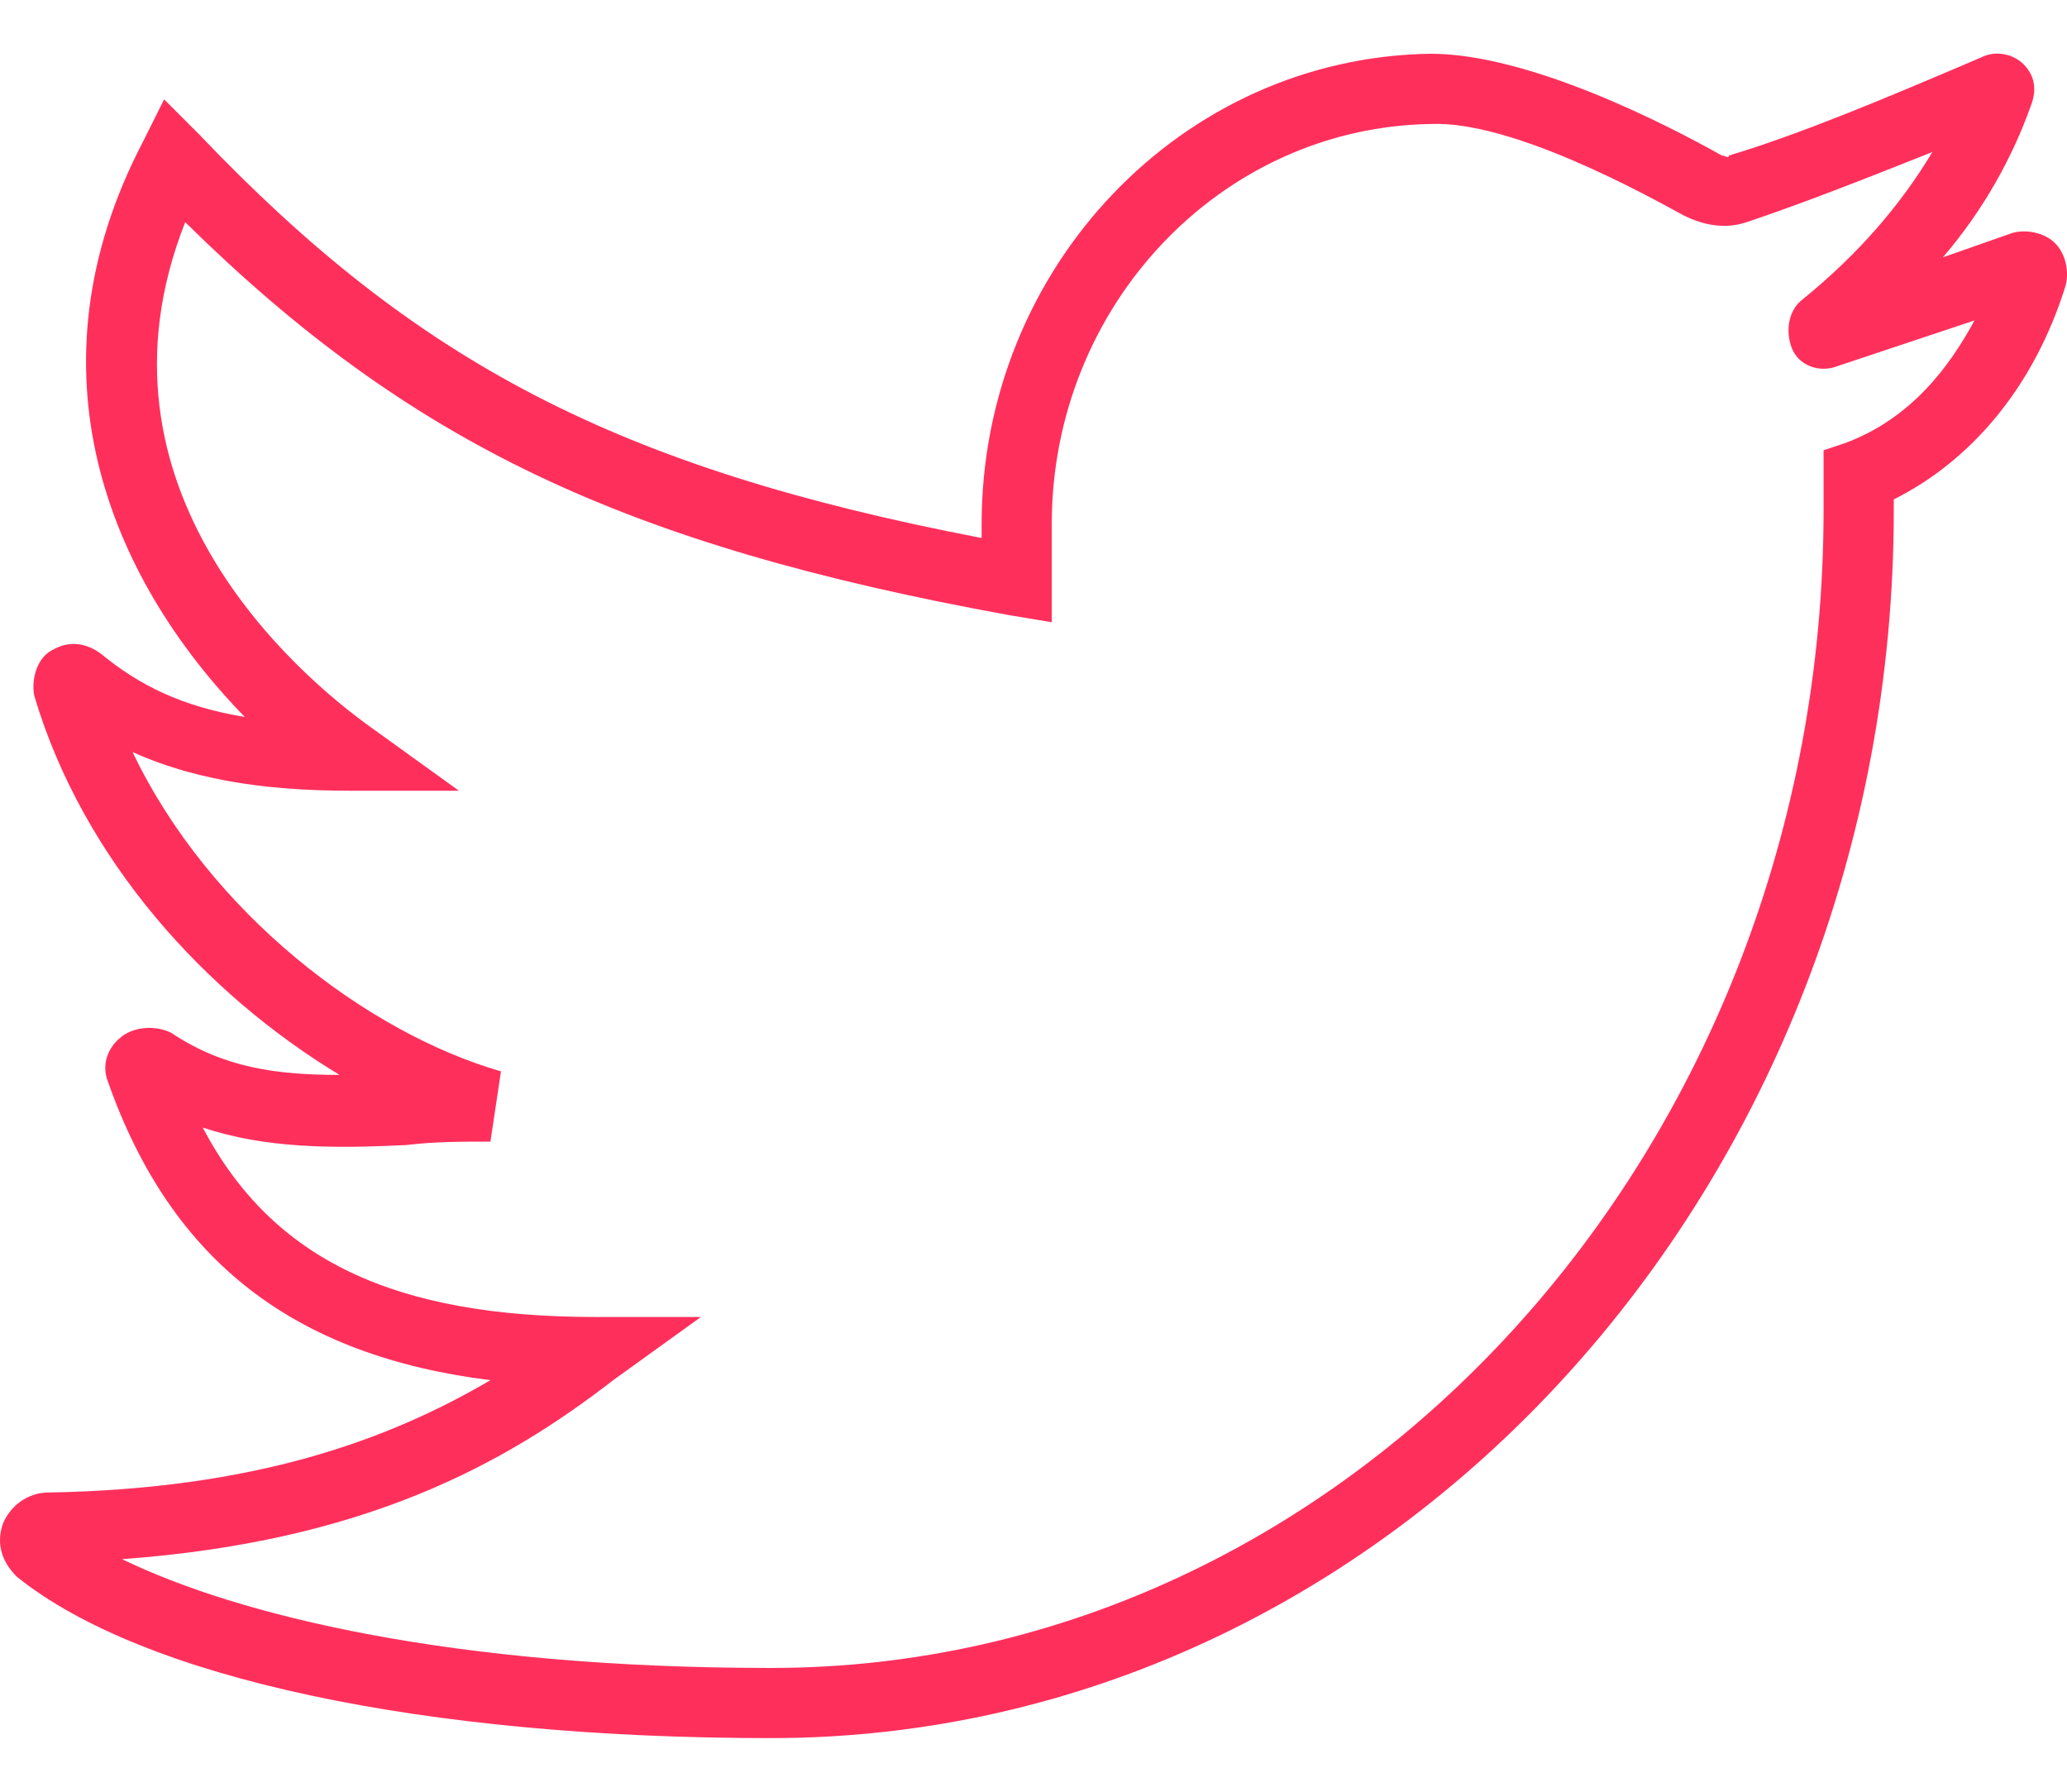 <svg width="30" height="26" viewBox="0 0 30 26" fill="none" xmlns="http://www.w3.org/2000/svg">
<path d="M29.828 3.53C29.675 3.377 29.421 3.326 29.217 3.377L28.199 3.734C28.81 3.021 29.217 2.257 29.472 1.544C29.573 1.29 29.523 1.086 29.37 0.933C29.217 0.78 28.962 0.729 28.759 0.831C27.333 1.442 26.111 1.952 25.093 2.257C25.093 2.308 25.042 2.257 24.991 2.257C24.176 1.799 22.19 0.78 20.764 0.78C17.149 0.831 14.247 3.886 14.247 7.604V7.807C8.951 6.789 6.048 5.261 2.891 1.951L2.382 1.442L2.077 2.053C0.345 5.363 1.568 8.367 3.553 10.404C2.637 10.252 2.026 9.946 1.466 9.488C1.262 9.335 1.007 9.284 0.753 9.437C0.549 9.539 0.447 9.844 0.498 10.099C1.211 12.492 2.993 14.427 4.928 15.598C4.012 15.598 3.248 15.496 2.484 14.987C2.28 14.885 1.975 14.885 1.771 15.038C1.568 15.191 1.466 15.445 1.568 15.7C2.484 18.297 4.266 19.672 7.118 20.028C5.641 20.894 3.706 21.607 0.702 21.658C0.396 21.658 0.142 21.861 0.04 22.116C-0.062 22.421 0.04 22.676 0.244 22.88C2.077 24.356 6.15 25.222 11.191 25.222C20.153 25.222 27.486 17.227 27.486 7.4V7.247C28.606 6.687 29.523 5.618 29.981 4.141C30.032 3.937 29.981 3.683 29.828 3.53ZM26.773 6.432L26.467 6.534V7.4C26.467 16.667 19.593 24.204 11.191 24.204C6.558 24.204 3.452 23.44 1.771 22.625C5.285 22.37 7.322 21.25 8.9 20.028L10.173 19.111H8.645C5.743 19.111 3.961 18.297 2.942 16.362C3.859 16.667 4.826 16.667 5.896 16.616C6.303 16.566 6.711 16.566 7.118 16.566L7.271 15.547C5.336 14.987 3.044 13.256 1.924 10.913C2.942 11.372 4.063 11.474 5.081 11.474H6.66L5.387 10.557C4.317 9.793 1.16 7.094 2.688 3.224C5.947 6.432 9.053 7.909 14.654 8.928L15.265 9.029V7.604C15.265 4.447 17.709 1.85 20.764 1.799C21.936 1.748 23.871 2.817 24.431 3.123C24.736 3.275 25.042 3.326 25.347 3.225C26.111 2.97 27.027 2.613 28.046 2.206C27.588 2.97 26.977 3.683 26.162 4.345C25.958 4.498 25.907 4.803 26.009 5.058C26.111 5.312 26.416 5.414 26.671 5.312L28.657 4.65C28.3 5.312 27.74 6.076 26.773 6.432Z" fill="#FF2F5C"/>
</svg>
